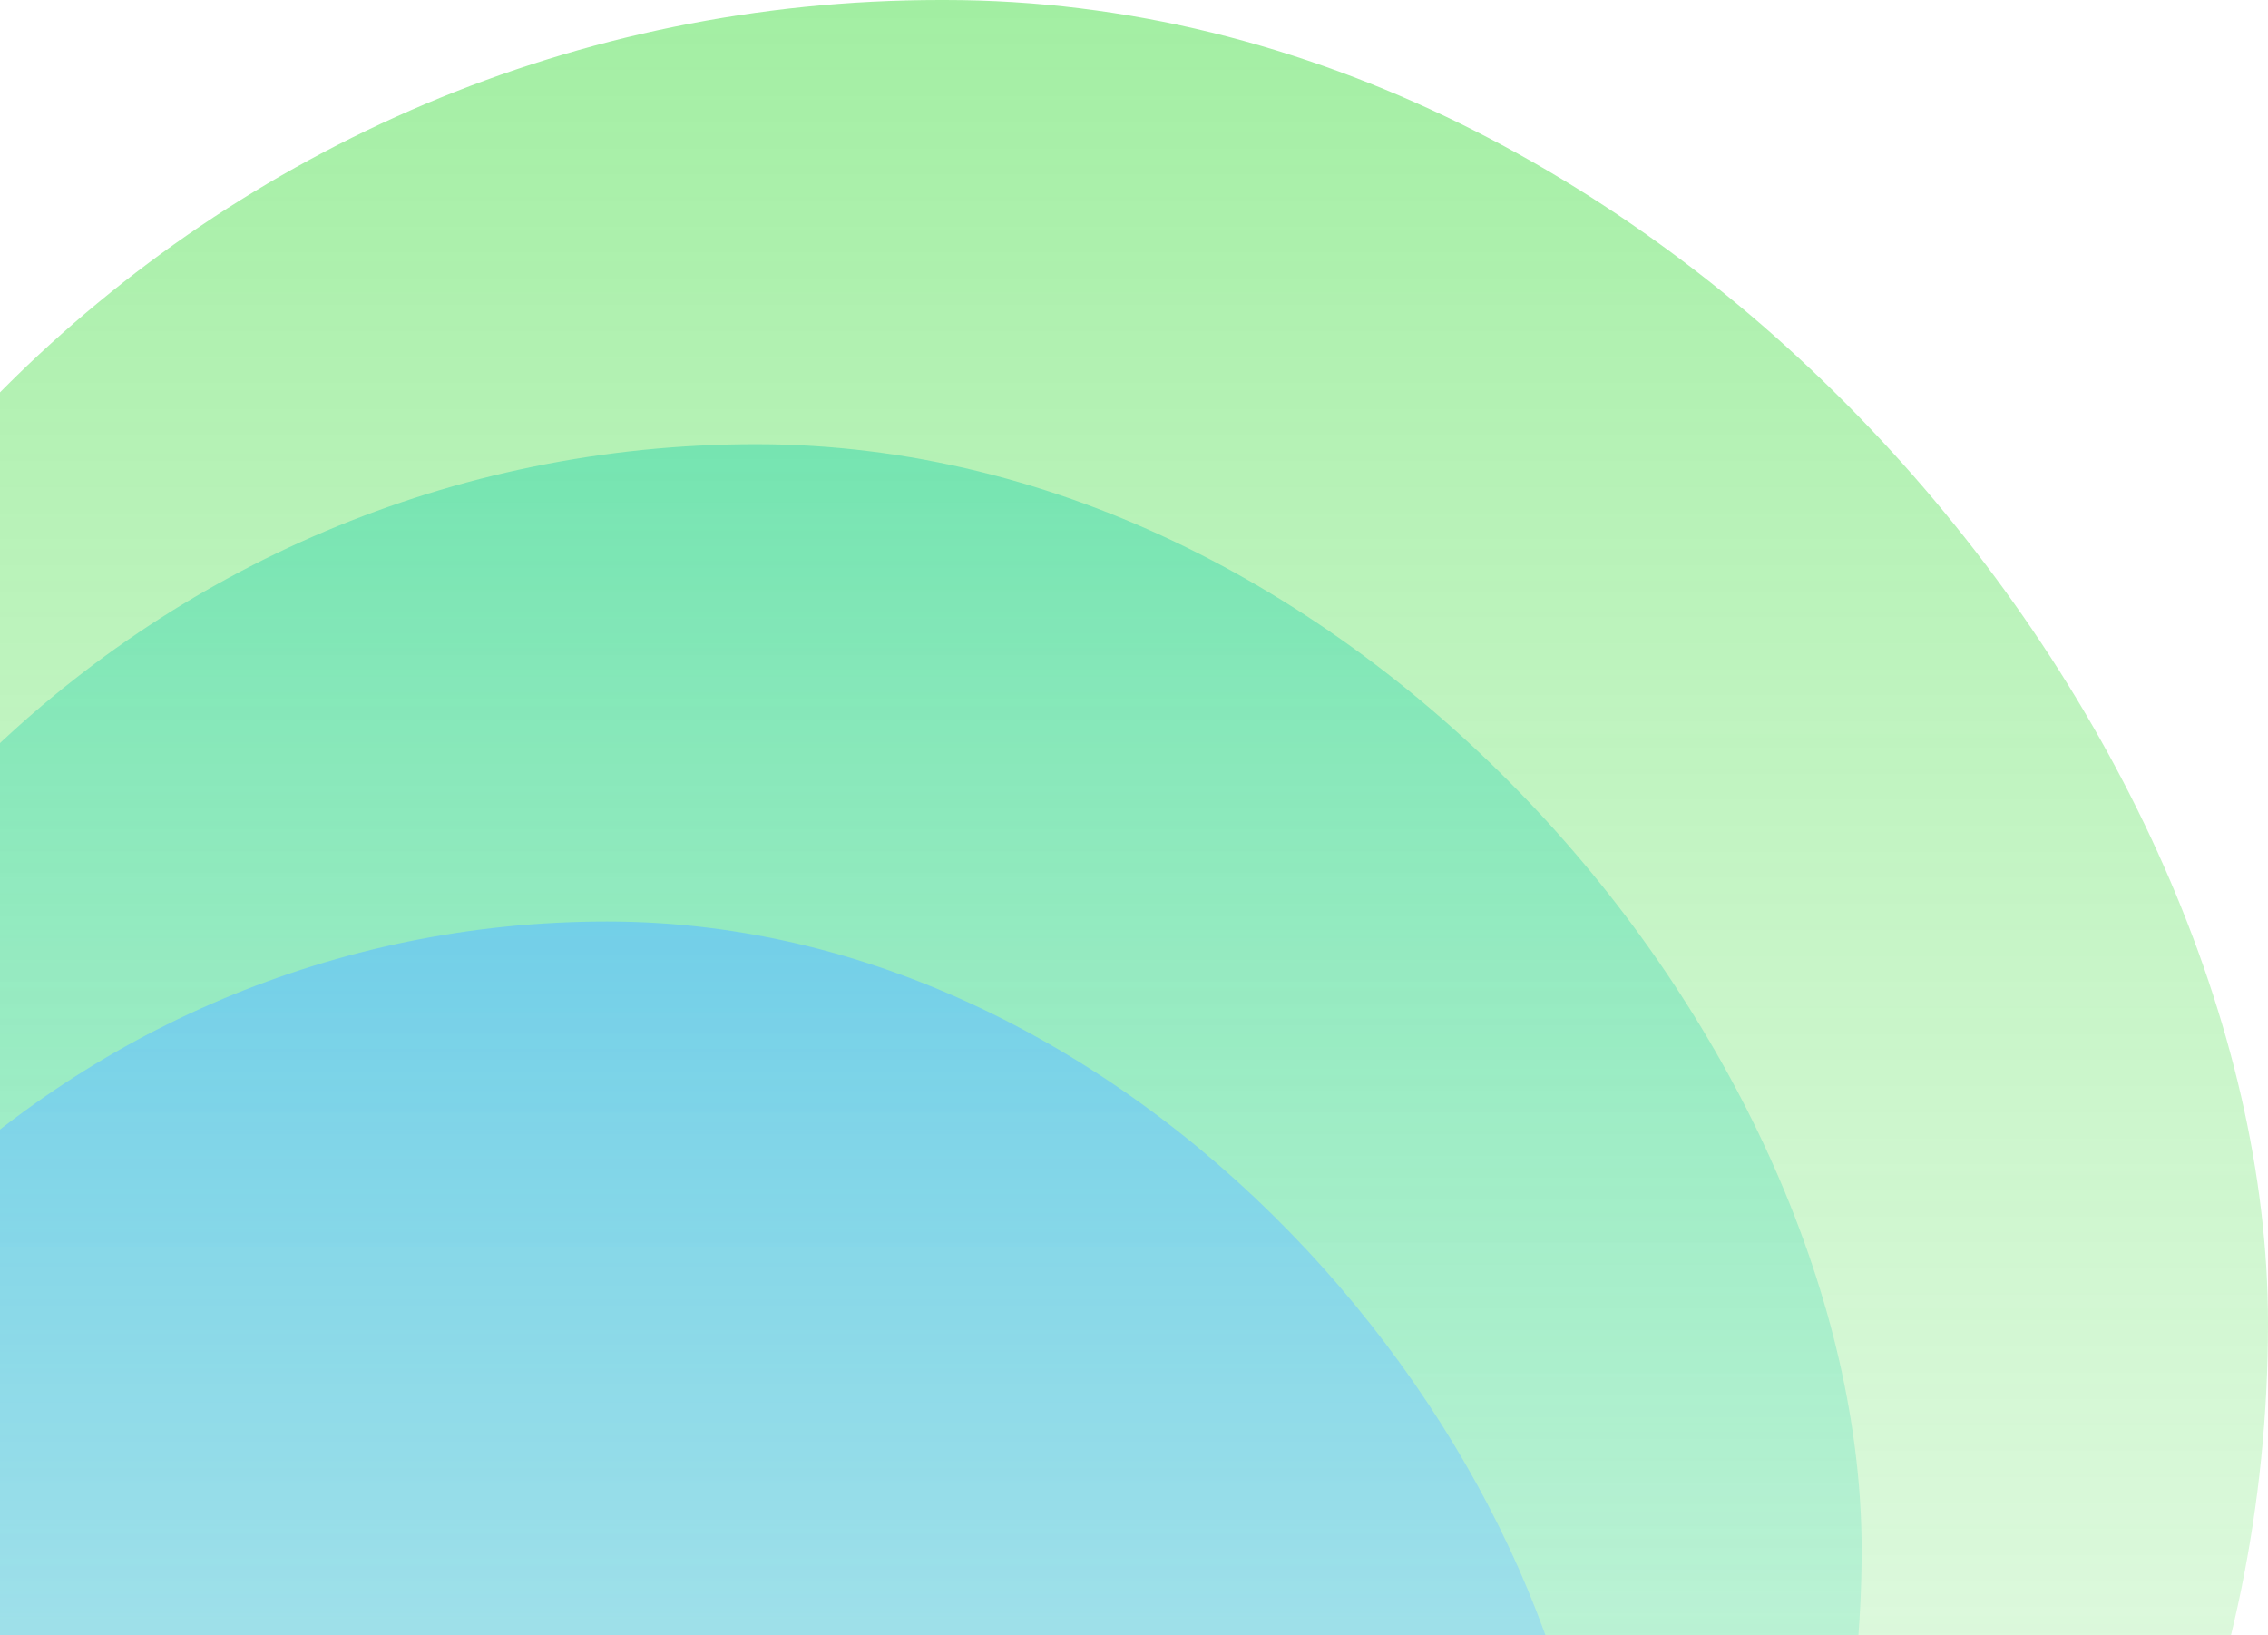 <svg width="480" height="346" viewBox="0 0 480 346" fill="none" xmlns="http://www.w3.org/2000/svg">
<rect x="-81" width="561" height="560" rx="280" fill="url(#paint0_linear_1863_12370)"/>
<rect x="-74" y="94" width="468" height="468" rx="234" fill="url(#paint1_linear_1863_12370)"/>
<rect x="-81" y="195" width="419" height="419" rx="209.5" fill="url(#paint2_linear_1863_12370)"/>
<defs>
<linearGradient id="paint0_linear_1863_12370" x1="199.5" y1="0" x2="199.5" y2="899.5" gradientUnits="userSpaceOnUse">
<stop stop-color="#6EE56E" stop-opacity="0.64"/>
<stop offset="1" stop-color="white" stop-opacity="0"/>
</linearGradient>
<linearGradient id="paint1_linear_1863_12370" x1="160" y1="94" x2="160" y2="845.725" gradientUnits="userSpaceOnUse">
<stop stop-color="#52DDAF" stop-opacity="0.64"/>
<stop offset="1" stop-color="white" stop-opacity="0"/>
</linearGradient>
<linearGradient id="paint2_linear_1863_12370" x1="128.5" y1="195" x2="128.5" y2="868.019" gradientUnits="userSpaceOnUse">
<stop stop-color="#60C0FF" stop-opacity="0.64"/>
<stop offset="1" stop-color="white" stop-opacity="0"/>
</linearGradient>
</defs>
</svg>
